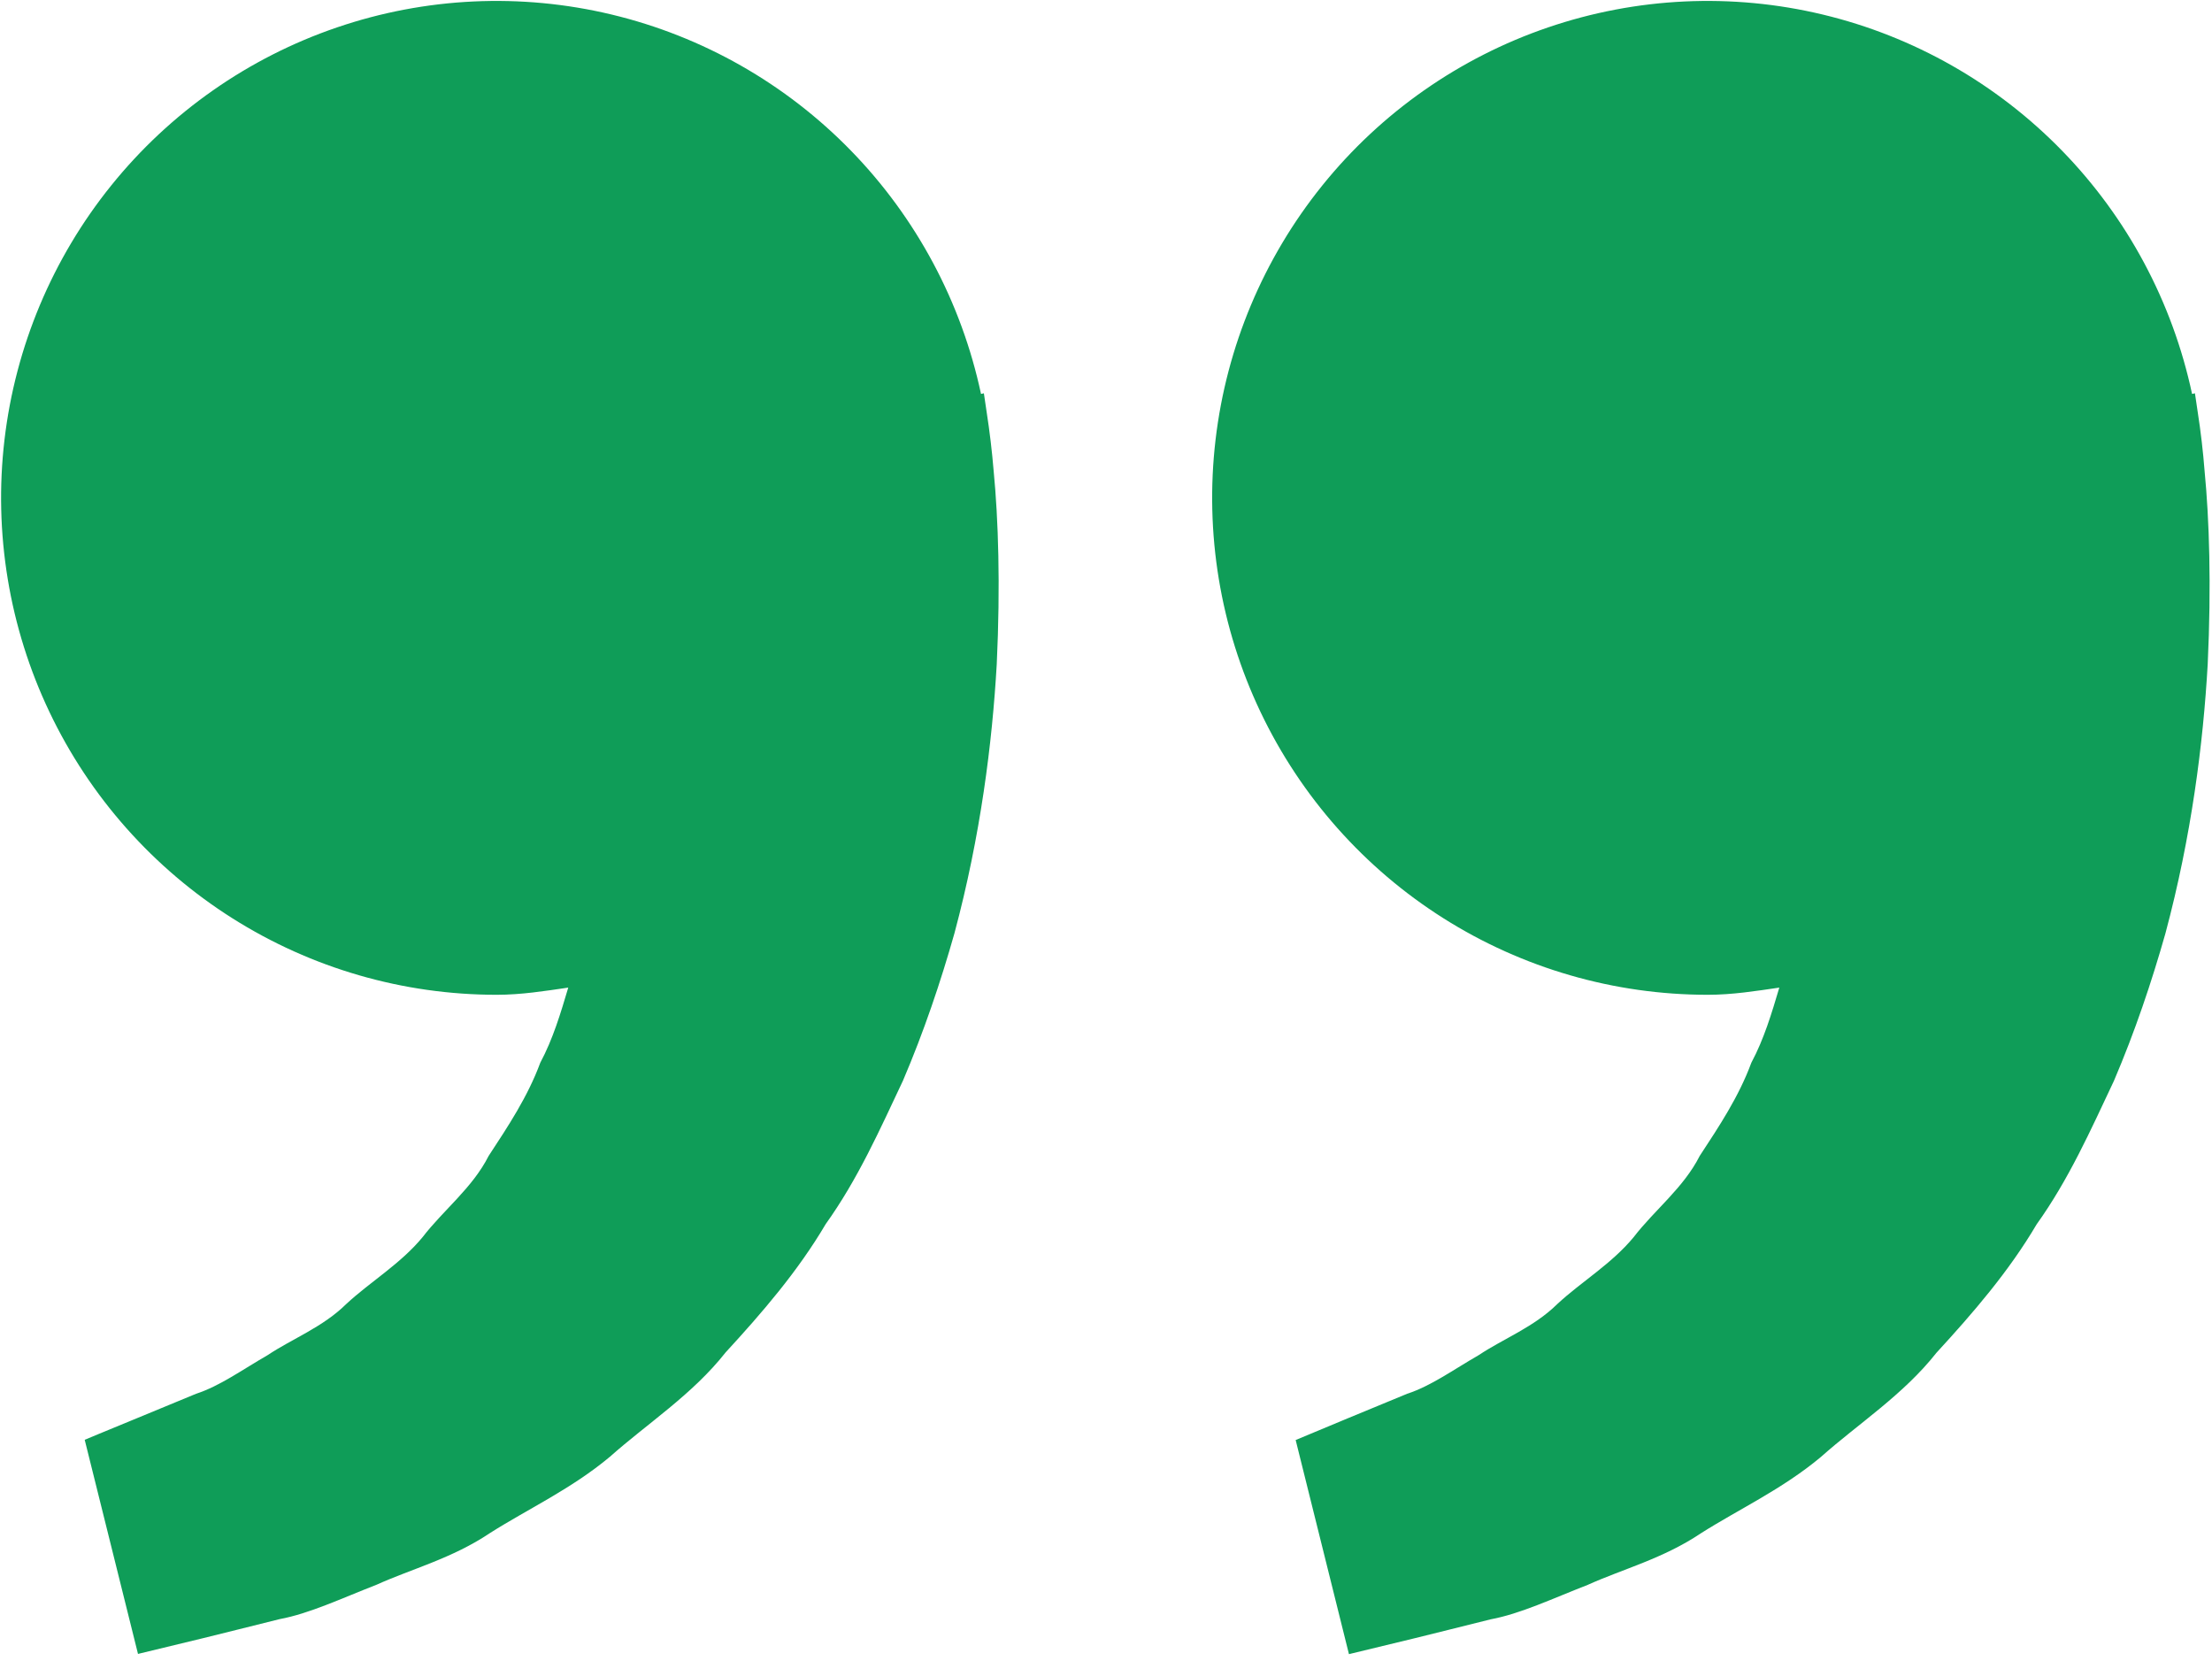 <svg width="293" height="220" viewBox="0 0 293 220" fill="none" xmlns="http://www.w3.org/2000/svg">
<path d="M291.104 54.545L290.74 52.088L290.36 52.175C287.769 40.023 281.799 28.854 273.142 19.962C264.485 11.069 253.495 4.817 241.442 1.928C229.389 -0.961 216.767 -0.369 205.036 3.637C193.305 7.642 182.945 14.896 175.154 24.56C167.363 34.224 162.459 45.903 161.011 58.246C159.563 70.588 161.629 83.09 166.97 94.304C172.311 105.518 180.709 114.986 191.193 121.613C201.676 128.24 213.816 131.754 226.208 131.75C229.46 131.75 232.581 131.253 235.687 130.799C234.681 134.192 233.646 137.644 231.983 140.744C230.321 145.249 227.725 149.154 225.144 153.088C222.985 157.344 219.179 160.225 216.379 163.866C213.448 167.406 209.452 169.76 206.287 172.7C203.181 175.771 199.112 177.307 195.875 179.471C192.492 181.417 189.546 183.566 186.396 184.59L178.535 187.837L171.623 190.718L178.681 219.076L187.387 216.97C190.173 216.268 193.571 215.449 197.435 214.469C201.387 213.738 205.602 211.734 210.298 209.906C214.921 207.815 220.302 206.425 225.29 203.076C230.306 199.888 236.096 197.226 241.2 192.956C246.144 188.553 252.108 184.736 256.512 179.15C261.325 173.914 266.079 168.415 269.769 162.155C274.042 156.188 276.944 149.636 280.006 143.158C282.777 136.679 285.008 130.053 286.831 123.618C290.287 110.719 291.833 98.463 292.431 87.977C292.927 77.477 292.635 68.746 292.023 62.428C291.818 59.789 291.511 57.159 291.104 54.545ZM130.687 54.545L130.323 52.088L129.944 52.175C127.352 40.023 121.383 28.854 112.726 19.962C104.069 11.069 93.078 4.817 81.025 1.928C68.973 -0.961 56.351 -0.369 44.62 3.637C32.889 7.642 22.528 14.896 14.737 24.56C6.946 34.224 2.043 45.903 0.594 58.246C-0.854 70.588 1.212 83.09 6.553 94.304C11.894 105.518 20.293 114.986 30.776 121.613C41.259 128.24 53.399 131.754 65.792 131.75C69.044 131.75 72.165 131.253 75.271 130.799C74.265 134.192 73.229 137.644 71.567 140.744C69.904 145.249 67.308 149.154 64.727 153.088C62.569 157.344 58.763 160.225 55.962 163.866C53.031 167.406 49.035 169.76 45.871 172.7C42.765 175.771 38.696 177.307 35.458 179.471C32.075 181.417 29.129 183.566 25.979 184.59L18.119 187.837C13.729 189.636 11.221 190.689 11.221 190.689L18.279 219.047L26.985 216.941C29.771 216.239 33.169 215.42 37.033 214.44C40.985 213.708 45.2 211.705 49.896 209.877C54.519 207.785 59.9 206.396 64.888 203.047C69.904 199.859 75.694 197.197 80.798 192.926C85.742 188.524 91.706 184.707 96.11 179.12C100.923 173.885 105.677 168.386 109.367 162.126C113.64 156.159 116.542 149.607 119.604 143.128C122.375 136.649 124.606 130.024 126.429 123.589C129.885 110.69 131.431 98.434 132.029 87.948C132.525 77.447 132.233 68.716 131.621 62.398C131.403 59.77 131.092 57.151 130.687 54.545Z" fill="#0F9D58"/>
</svg>
